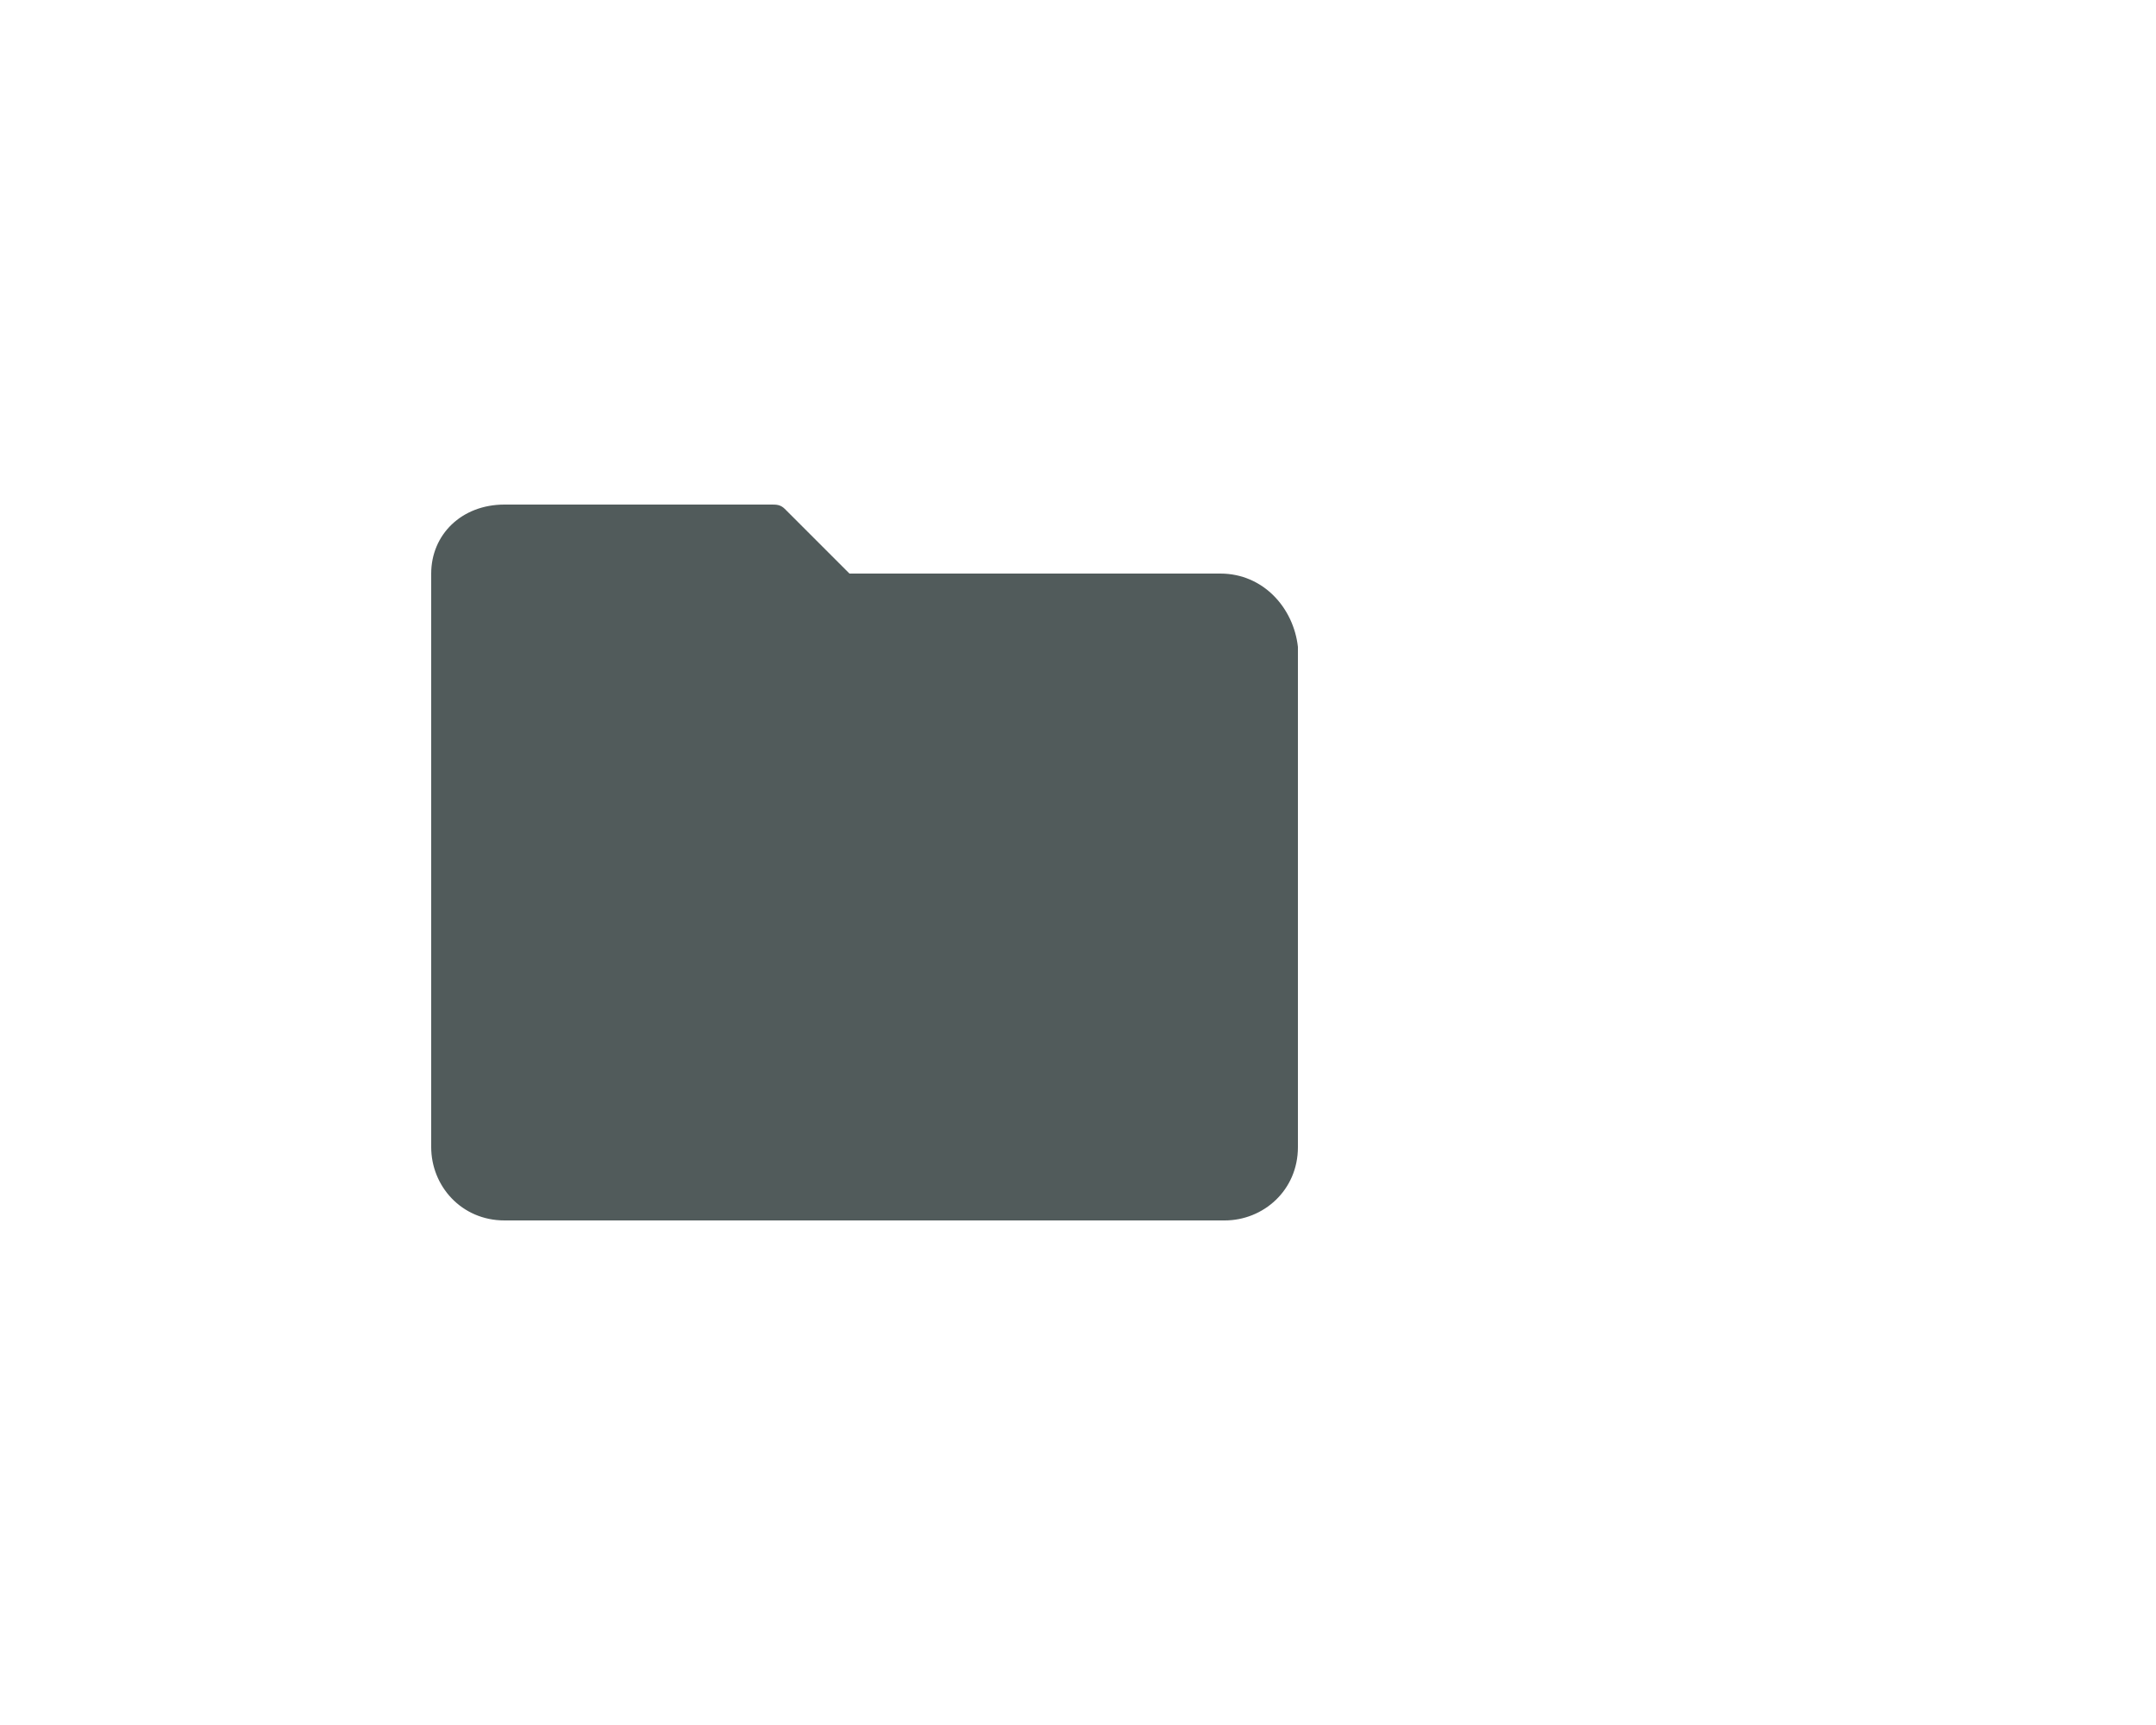 <?xml version="1.0" encoding="utf-8"?>
<!-- Generator: Adobe Illustrator 24.0.1, SVG Export Plug-In . SVG Version: 6.00 Build 0)  -->
<svg version="1.1" id="Layer_1" xmlns="http://www.w3.org/2000/svg" xmlns:xlink="http://www.w3.org/1999/xlink" x="0px" y="0px"
	 width="50px" height="40px" viewBox="0 0 50 40" style="enable-background:new 0 0 50 40;" xml:space="preserve">
<style type="text/css">
	.st0{fill:#515B5B;}
	.st1{fill:none;}
</style>
<g id="Folder">
	<g id="ic-folder" transform="translate(8, 8)">
		<g>
			<g>
				<path class="st0" d="M20.3,5.3h-8.6l-1.5-1.5C10.1,3.7,10,3.7,9.9,3.7H3.7C2.7,3.7,2,4.4,2,5.3v13.3c0,0.9,0.7,1.7,1.7,1.7h16.7
					c0.9,0,1.7-0.7,1.7-1.7V7C22,6.1,21.3,5.3,20.3,5.3z"/>
			</g>
		</g>
		<polygon id="Rectangle_4528" class="st1" points="0,0 24,0 24,24 0,24 		"/>
	</g>
</g>
</svg>
